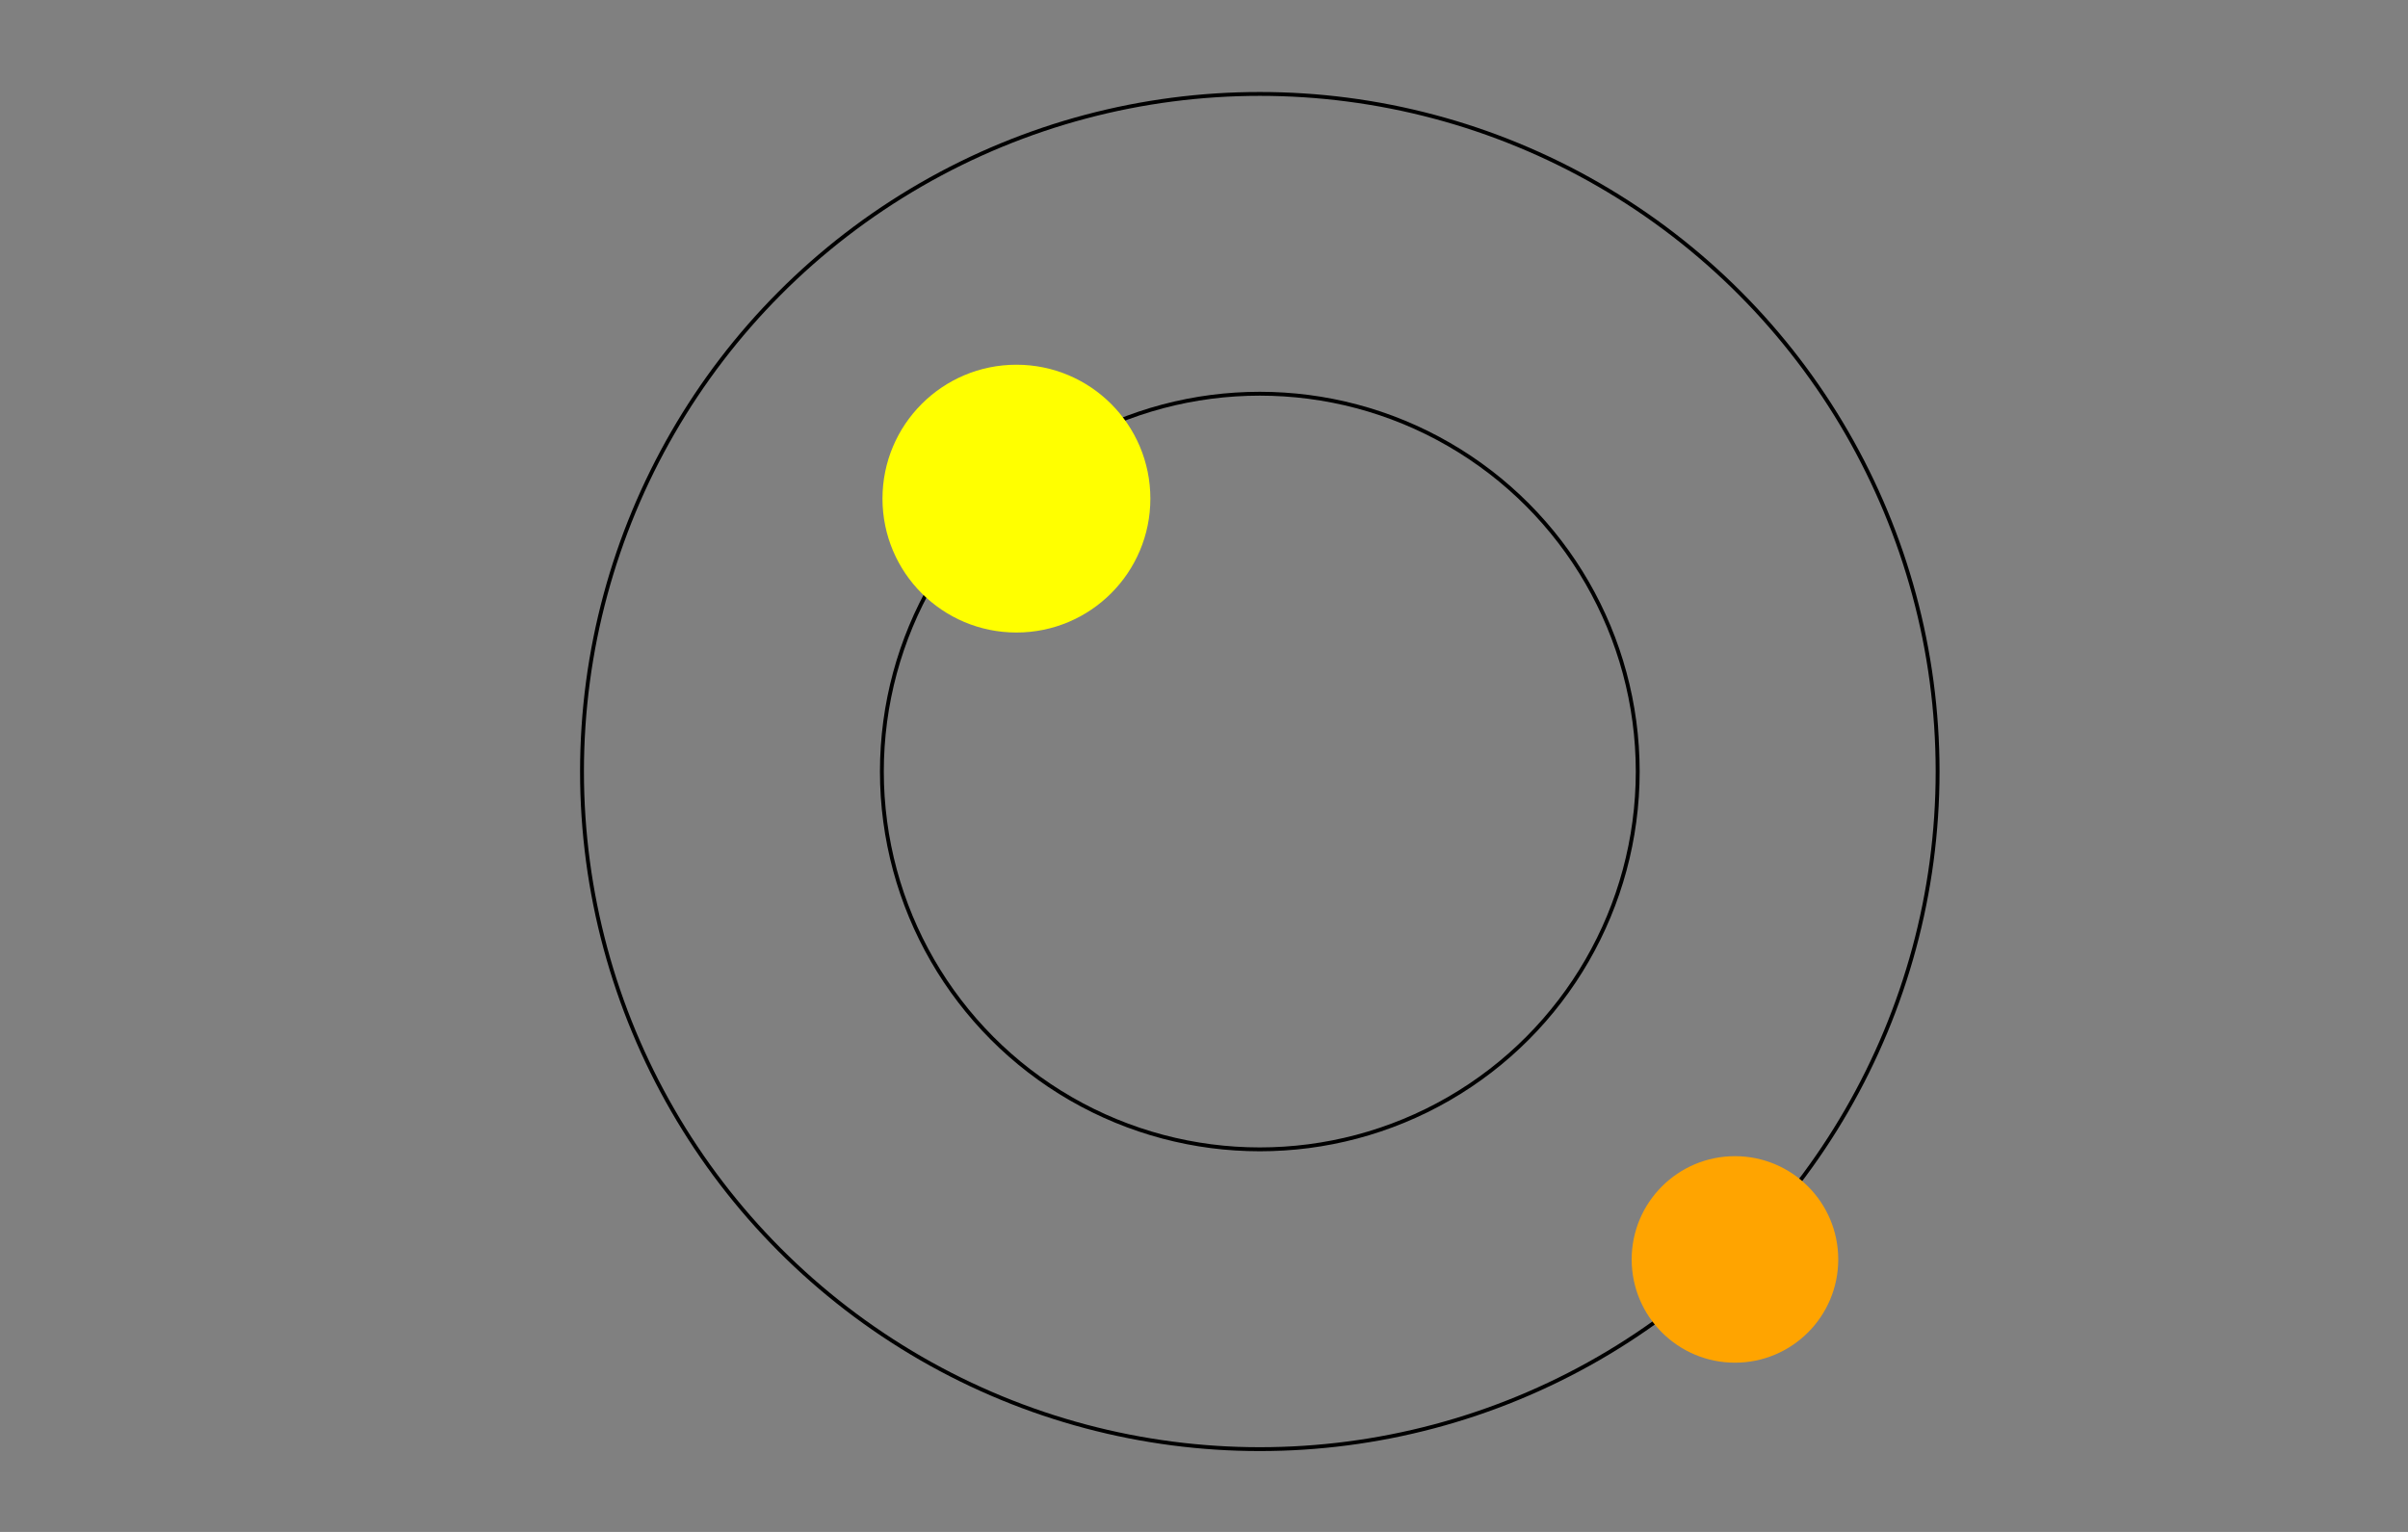 <svg xmlns="http://www.w3.org/2000/svg" width="1870px" height="1190px" xmlns:xlink="http://www.w3.org/1999/xlink" viewBox="0 0 1870 1190" preserveAspectRatio="xMidYMid meet" ><rect x="0" y="0" width="1870" height="1190" fill="#808080" stroke="none"/><rect id="svgEditorBackground" x="0" y="0" width="1870" height="1190" style="fill: none; stroke: none;"/><circle id="e1_circle" cx="978.333" cy="599.333" style="stroke: black; stroke-width:3px;fill:none;" r="526.367"/><circle id="e3_circle" cx="978.333" cy="599.333" style="fill:none;stroke:black;stroke-width:3px;" r="293.49"/><circle id="e4_circle" cx="789.333" cy="387.333" style="fill:#FFFF00;stroke:black;stroke-width:0px;" r="104.016"/><circle id="e6_circle" cx="1347.33" cy="978.333" style="fill:#FFA400;stroke:black;stroke-width:0px;" r="80.212"/></svg>